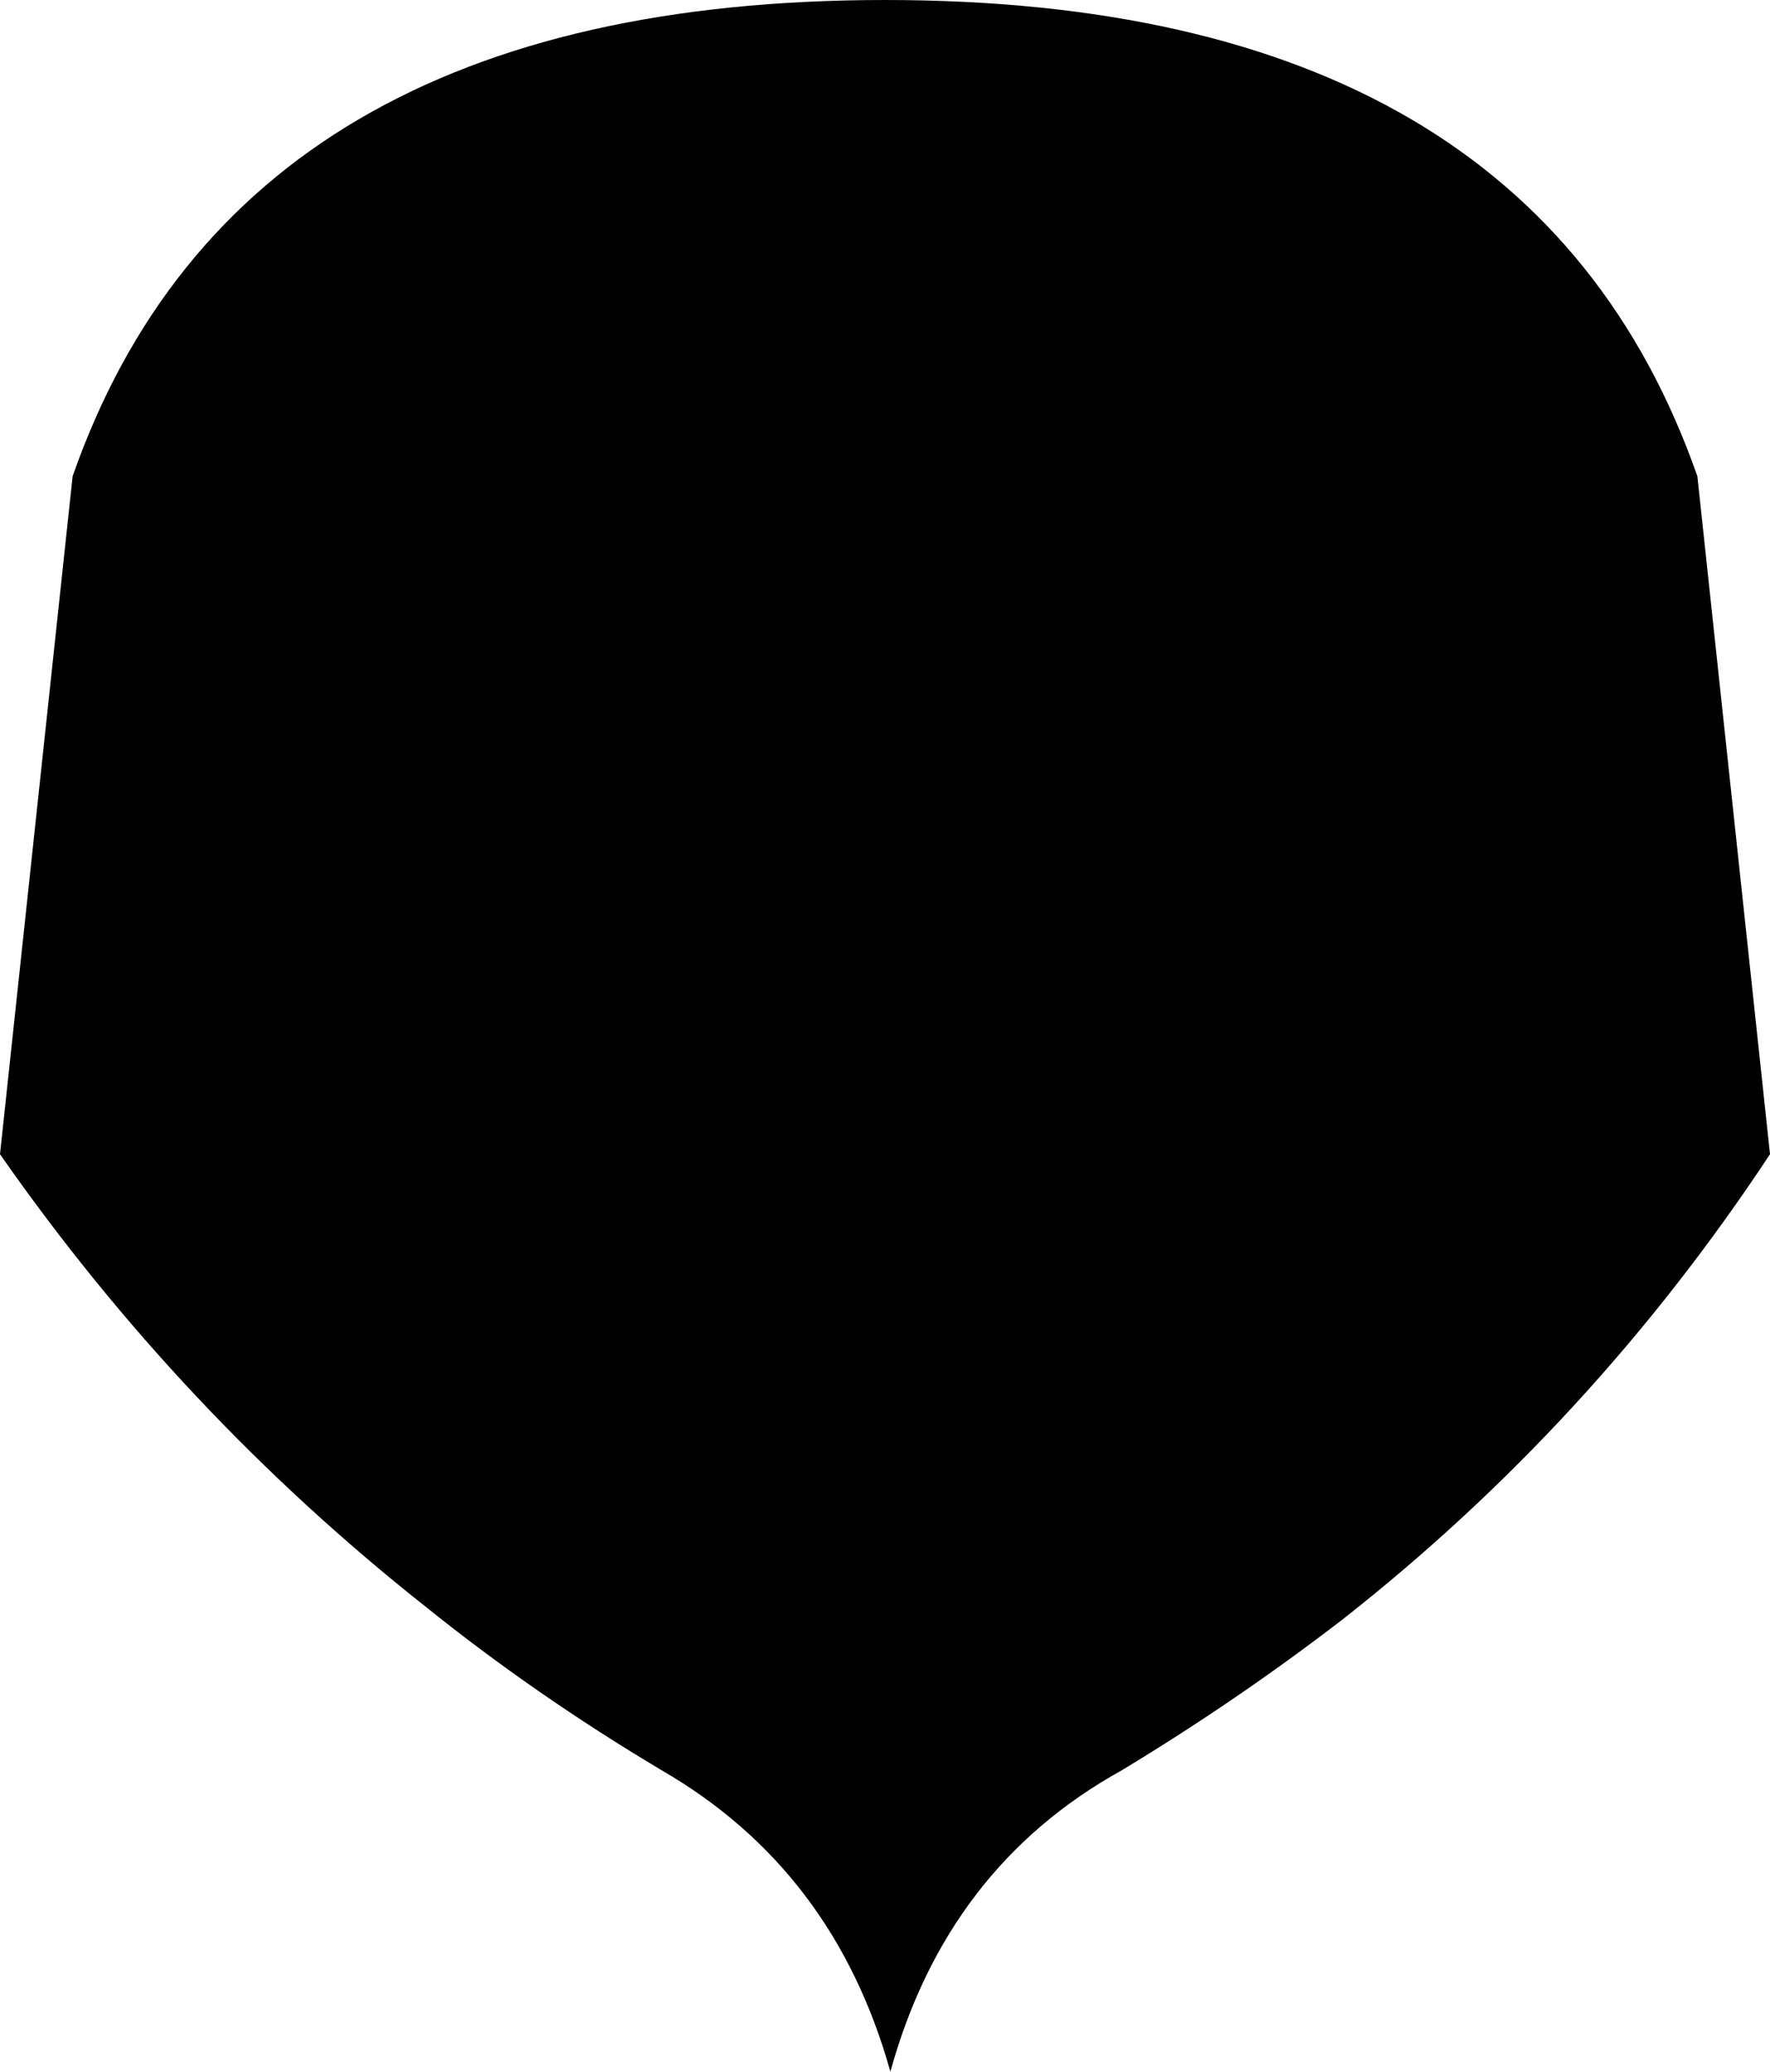 <?xml version="1.0" encoding="UTF-8" standalone="no"?>
<svg xmlns:xlink="http://www.w3.org/1999/xlink" height="38.5px" width="32.9px" xmlns="http://www.w3.org/2000/svg">
  <g transform="matrix(1.0, 0.0, 0.0, 1.0, -383.35, -193.65)">
    <path d="M414.9 202.5 L416.25 215.1 Q412.95 220.1 408.3 223.75 406.35 225.25 404.2 226.55 400.95 228.35 399.9 232.15 398.85 228.4 395.65 226.55 393.3 225.15 391.25 223.5 386.7 219.9 383.35 215.1 L384.7 202.5 Q387.8 193.65 399.8 193.65 411.8 193.65 414.9 202.5" fill="#000000" fill-rule="evenodd" stroke="none"/>
  </g>
</svg>
